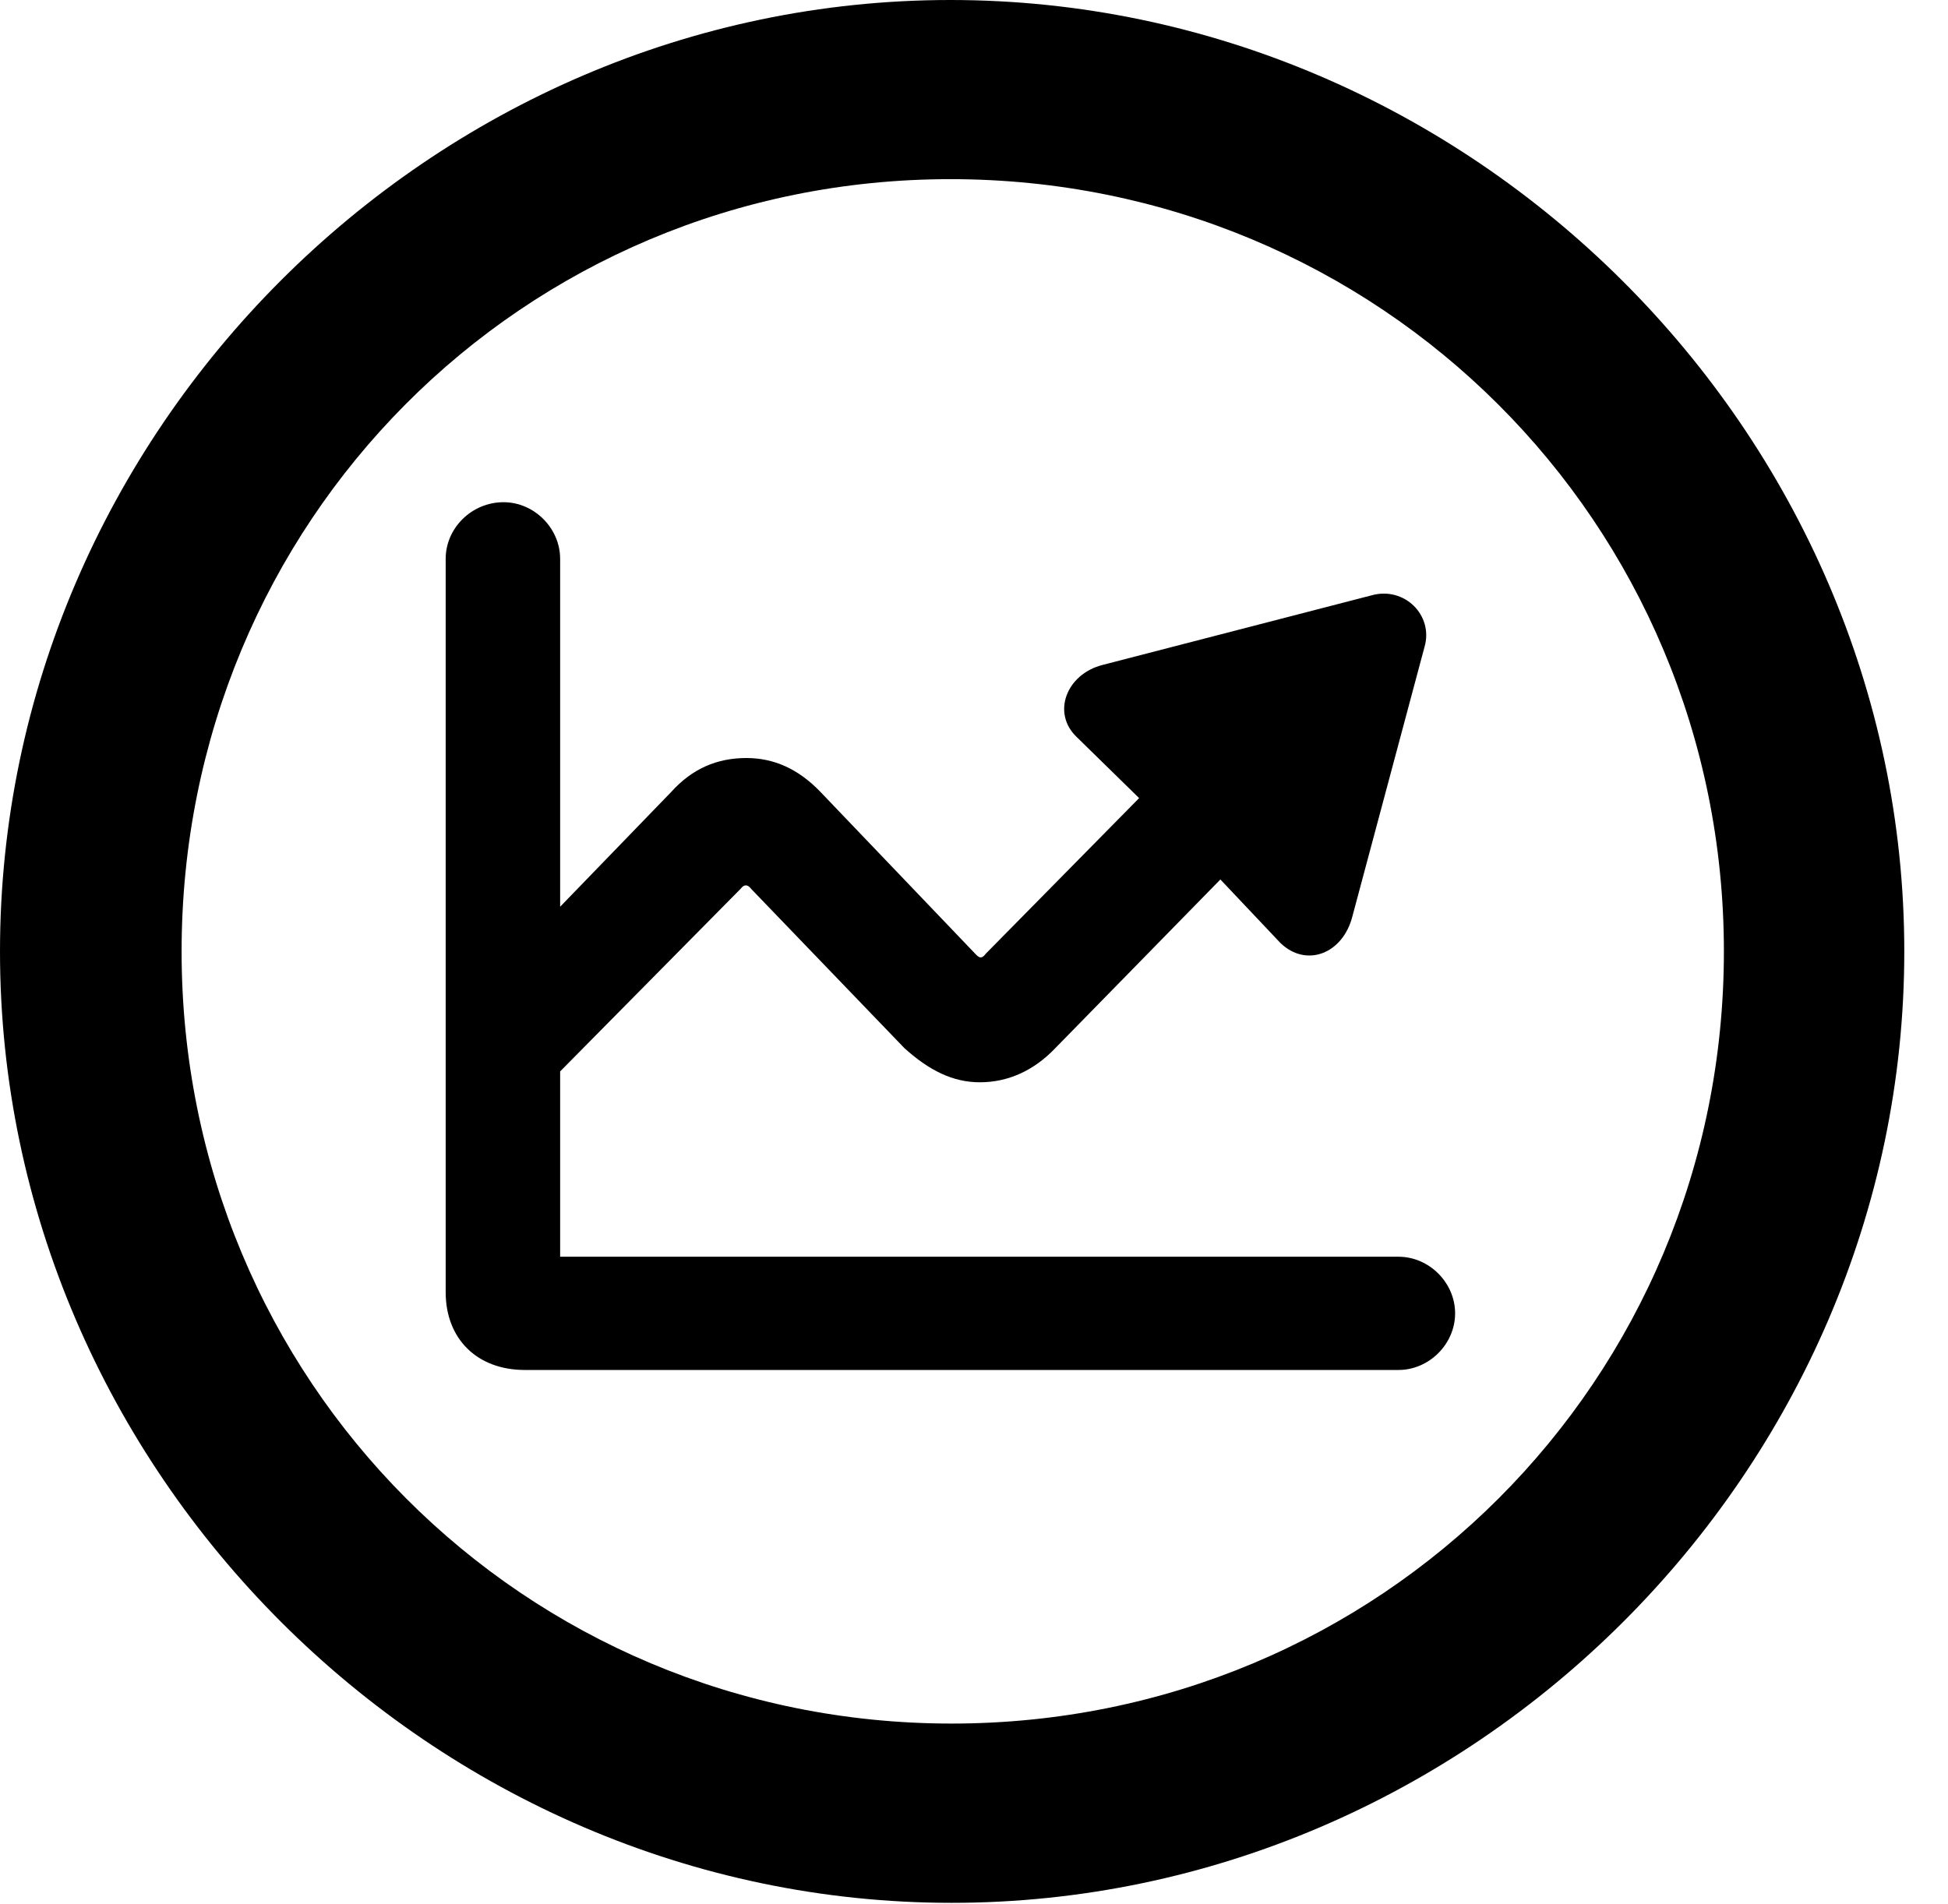 <svg version="1.1" xmlns="http://www.w3.org/2000/svg" xmlns:xlink="http://www.w3.org/1999/xlink" width="16.133" height="15.771" viewBox="0 0 16.133 15.771">
 <g>
  <rect height="15.771" opacity="0" width="16.133" x="0" y="0"/>
  <path d="M7.881 15.762C12.188 15.762 15.771 12.188 15.771 7.881C15.771 3.574 12.178 0 7.871 0C3.574 0 0 3.574 0 7.881C0 12.188 3.584 15.762 7.881 15.762ZM7.881 14.277C4.336 14.277 1.504 11.435 1.504 7.881C1.504 4.326 4.326 1.484 7.871 1.484C11.426 1.484 14.277 4.326 14.277 7.881C14.277 11.435 11.435 14.277 7.881 14.277Z" fill="currentColor"/>
  <path d="M3.691 10.703C3.691 11.094 3.955 11.348 4.346 11.348L11.582 11.348C11.836 11.348 12.051 11.133 12.051 10.879C12.051 10.625 11.836 10.41 11.582 10.41L4.639 10.41C4.629 10.41 4.639 10.41 4.639 10.41L4.639 4.629C4.639 4.375 4.424 4.16 4.17 4.16C3.906 4.16 3.691 4.375 3.691 4.629ZM4.463 9.053L6.133 7.363C6.162 7.324 6.191 7.324 6.221 7.363L7.49 8.682C7.695 8.867 7.891 8.965 8.115 8.965C8.35 8.965 8.564 8.867 8.74 8.682L10.107 7.285L10.605 7.812C10.82 8.018 11.123 7.9 11.201 7.588L11.797 5.361C11.875 5.098 11.631 4.854 11.357 4.932L9.131 5.508C8.828 5.586 8.711 5.908 8.916 6.104L9.434 6.611L8.164 7.9C8.135 7.939 8.115 7.939 8.086 7.91L6.797 6.562C6.611 6.367 6.406 6.279 6.182 6.279C5.938 6.279 5.732 6.367 5.557 6.562L3.799 8.379Z" fill="currentColor"/>
 </g>
</svg>
